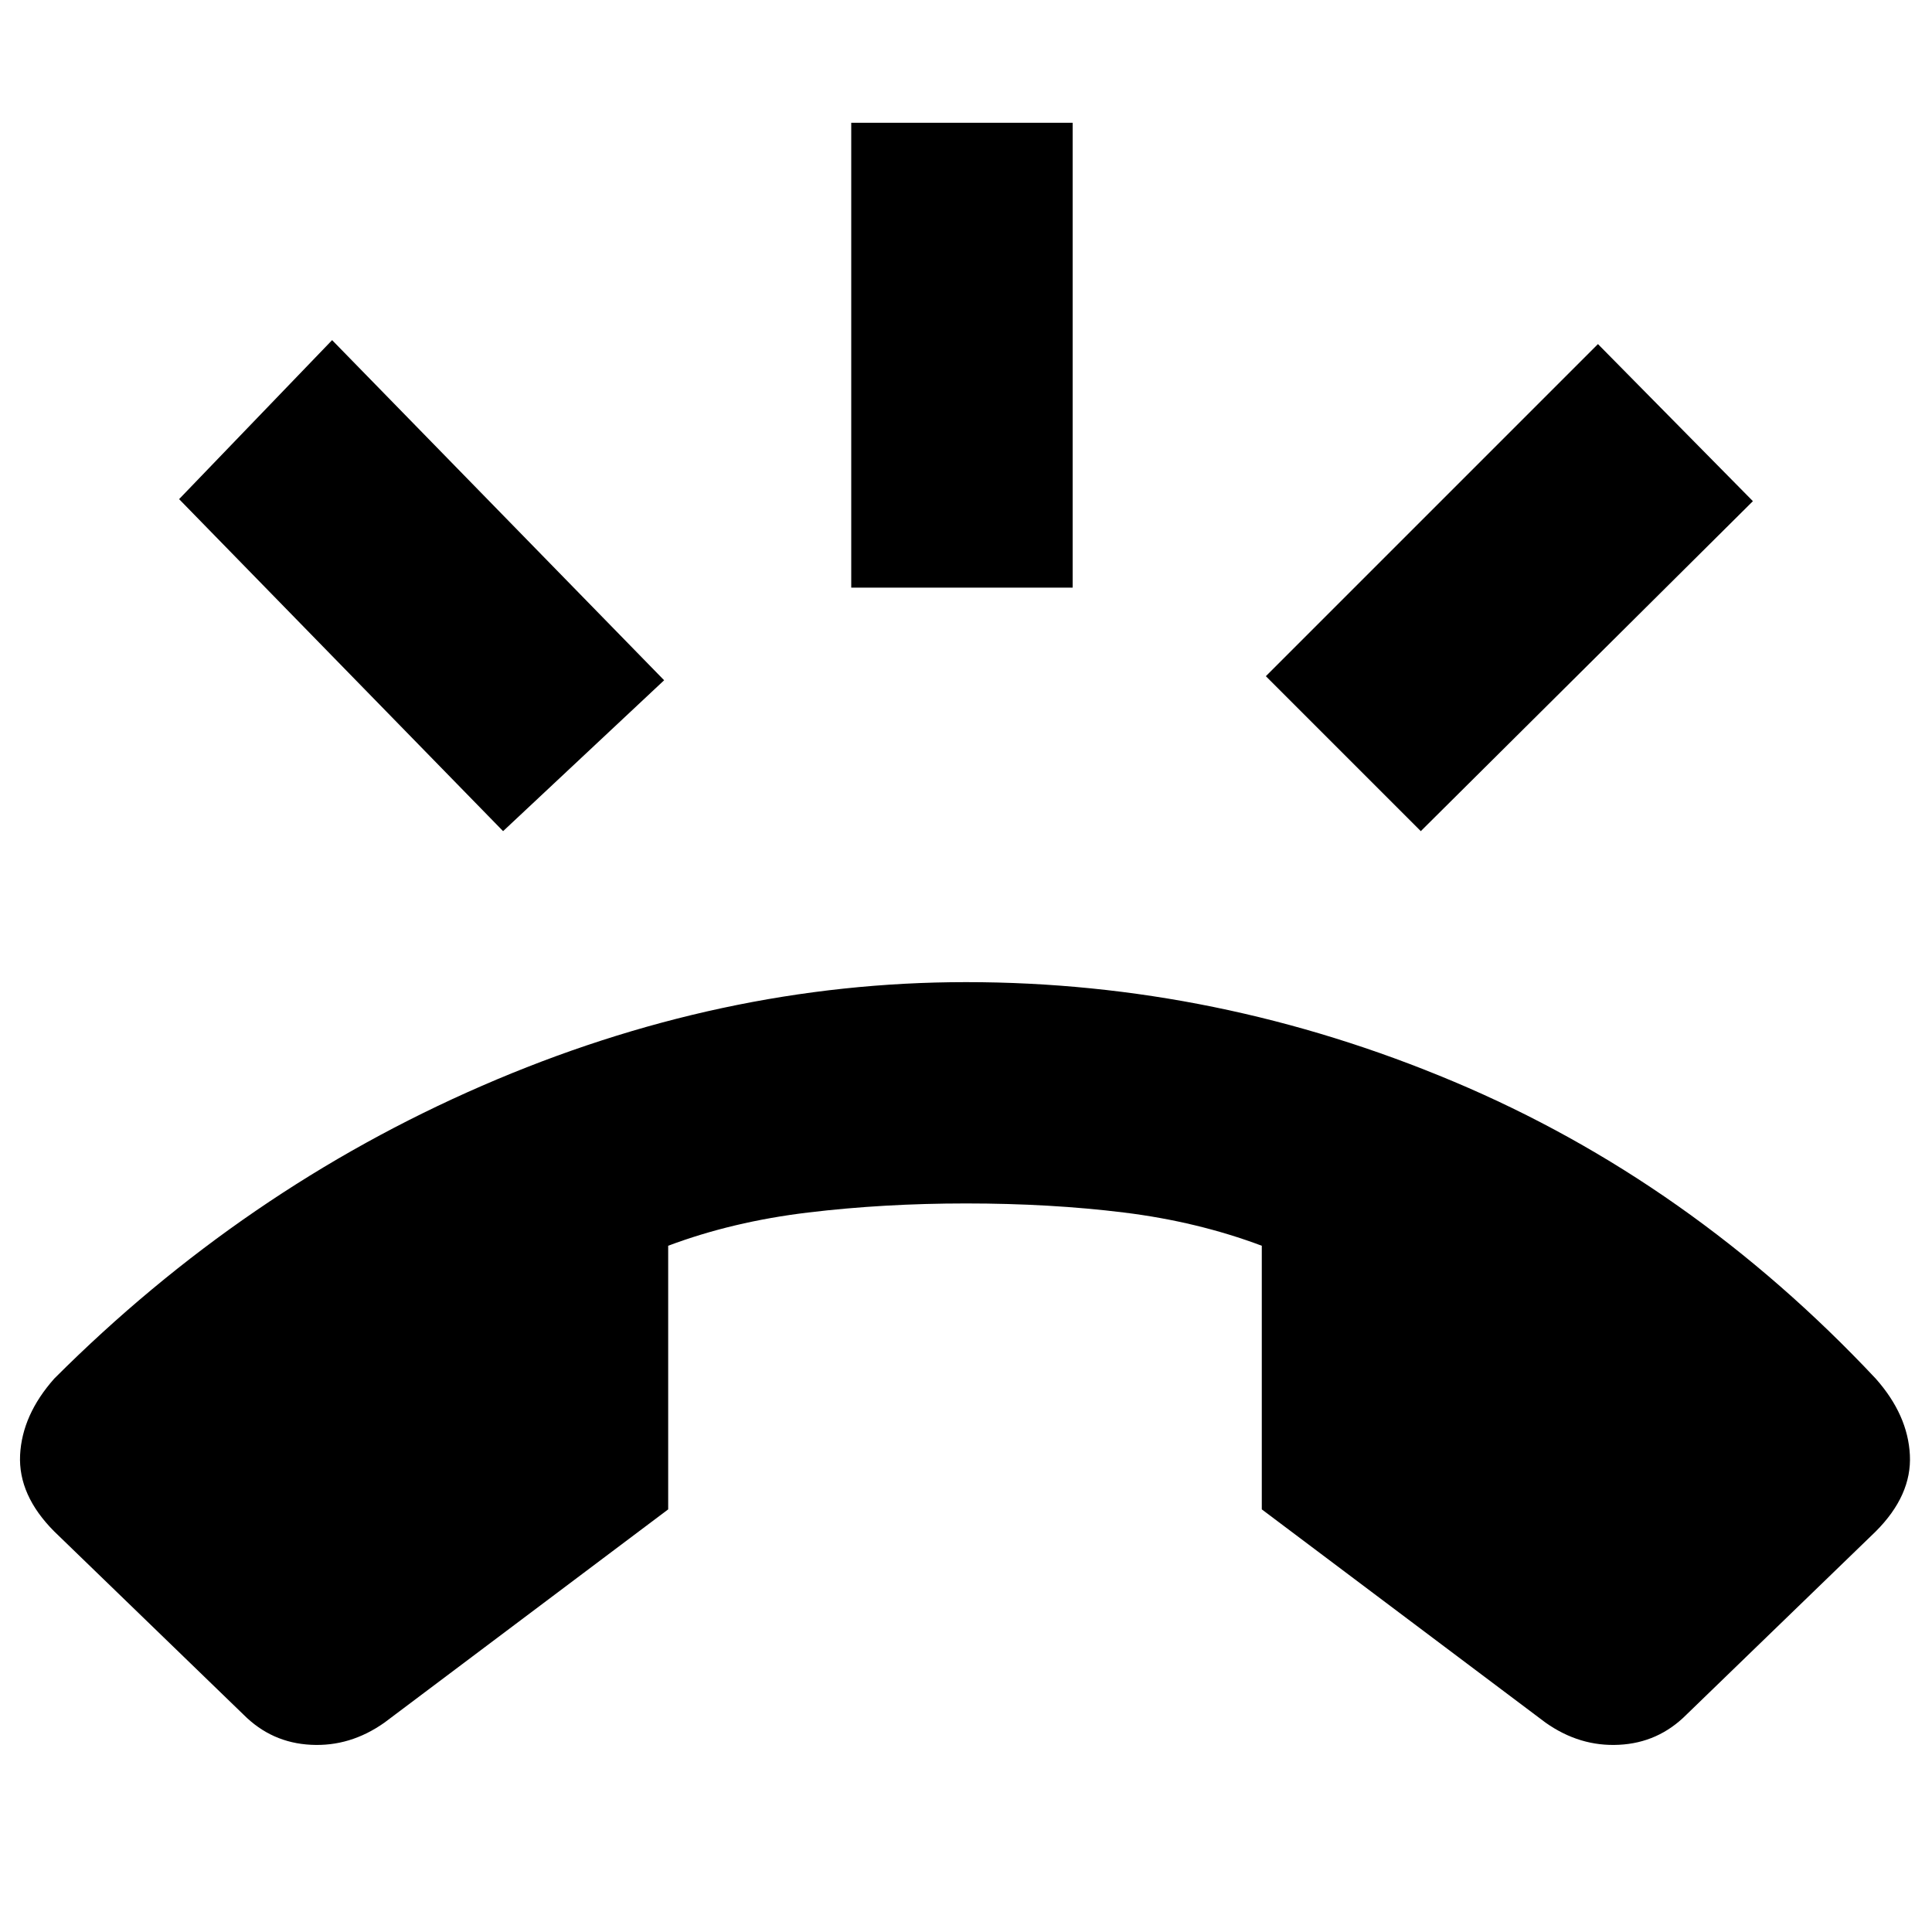 <svg xmlns="http://www.w3.org/2000/svg" height="20" width="20"><path d="M10 10.167q2.604 0 5.052 1.031 2.448 1.031 4.365 3.073.333.375.354.791.021.417-.354.792l-1.959 1.896q-.291.292-.698.312-.406.021-.76-.229l-2.938-2.208v-2.729q-.666-.25-1.427-.344-.76-.094-1.635-.094-.854 0-1.635.094-.782.094-1.448.344v2.729l-2.938 2.208q-.354.25-.76.229-.407-.02-.698-.312L.562 15.854q-.374-.375-.354-.792.021-.416.354-.791 1.959-1.959 4.428-3.031 2.468-1.073 5.01-1.073ZM8.812 6.083V1.271h2.292v4.812Zm5.896 2.521L13.104 7l3.438-3.438 1.604 1.626Zm-9.5 0L1.854 5.167l1.584-1.646 3.437 3.521Z"/></svg>